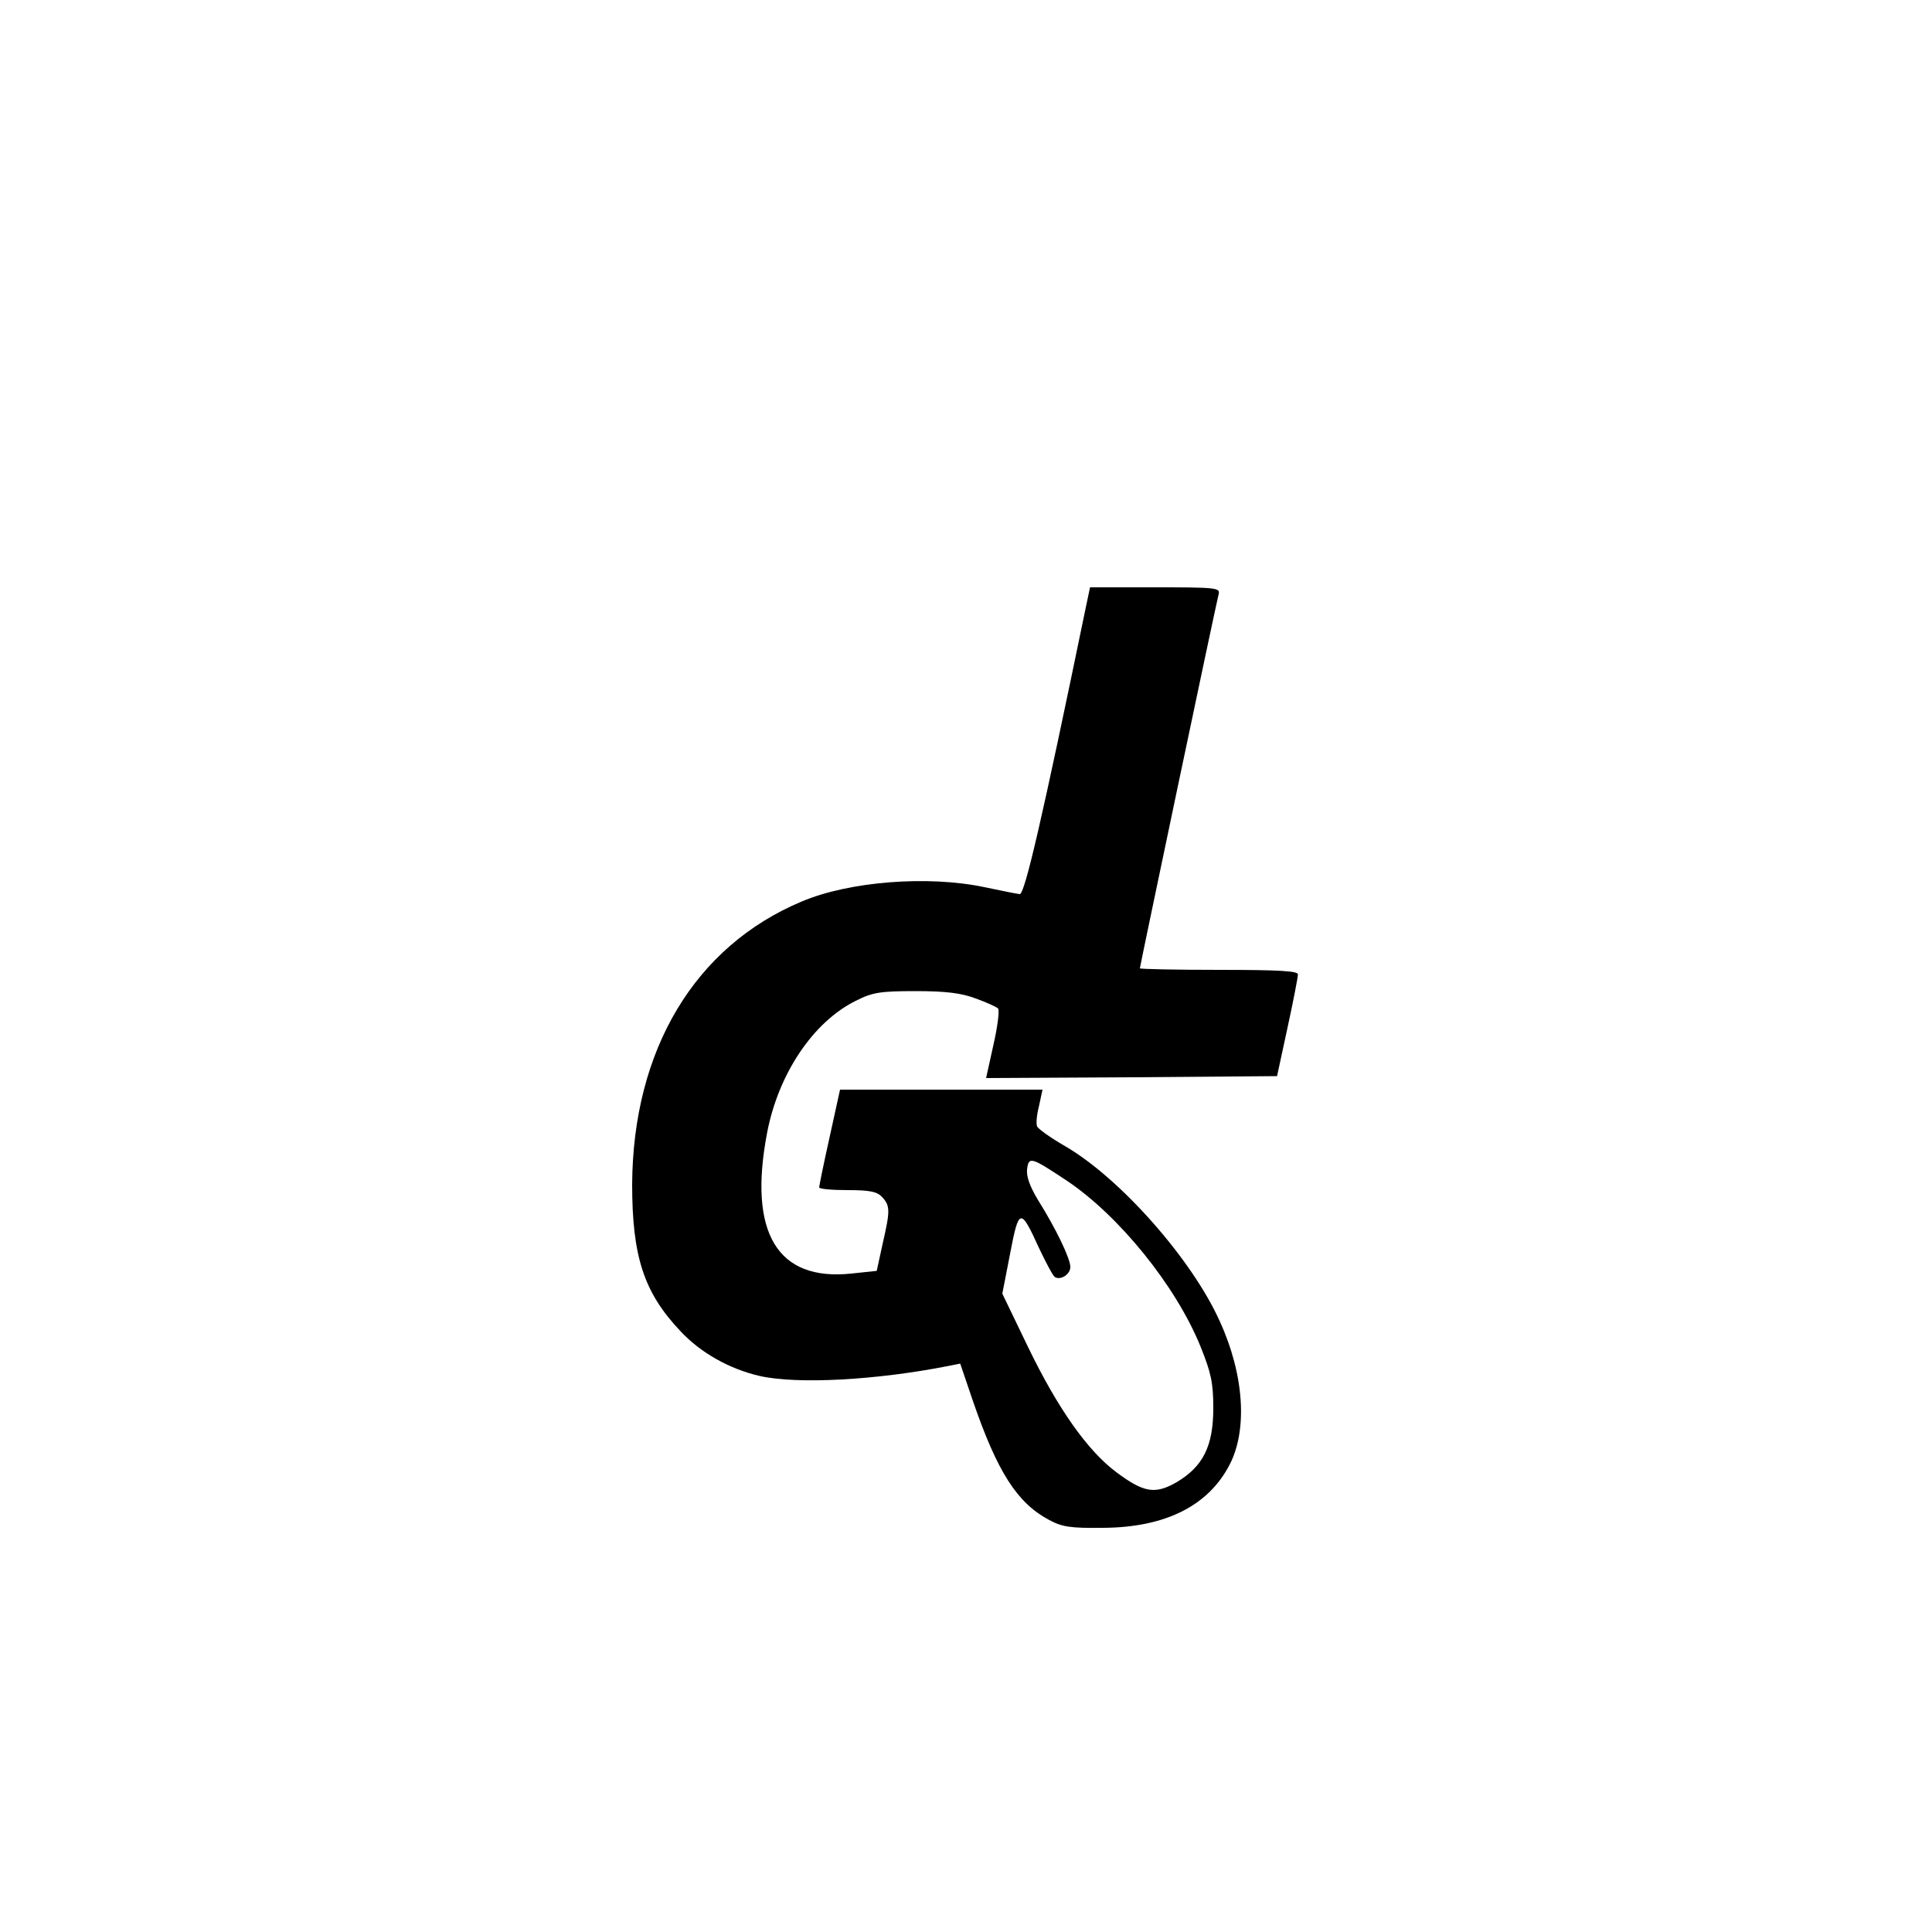 <?xml version="1.0" standalone="no"?>
<!DOCTYPE svg PUBLIC "-//W3C//DTD SVG 20010904//EN"
 "http://www.w3.org/TR/2001/REC-SVG-20010904/DTD/svg10.dtd">
<svg version="1.0" xmlns="http://www.w3.org/2000/svg"
 width="500pt" height="500pt" viewBox="0 0 500 500"
 preserveAspectRatio="xMidYMid meet">

<g transform="translate(0,500) scale(0.1,-0.1)"
fill="#000000" stroke="none">
<path d="M2809 3423 c-111 -538 -157 -738 -170 -737 -8 1 -49 9 -91 18 -147
31 -350 15 -473 -37 -277 -116 -437 -384 -439 -732 0 -186 30 -280 125 -380
52 -56 127 -98 205 -116 98 -22 301 -11 489 26 l30 6 33 -97 c63 -183 114
-263 196 -307 35 -19 56 -22 141 -21 161 1 272 57 327 163 47 90 38 233 -25
371 -72 161 -259 372 -401 454 -38 22 -70 45 -72 51 -3 7 -1 30 5 53 l9 42
-262 0 -262 0 -27 -123 c-15 -67 -27 -126 -27 -130 0 -4 33 -7 73 -7 59 0 77
-4 90 -18 21 -23 21 -35 1 -122 l-15 -69 -66 -7 c-191 -20 -267 105 -218 363
29 154 120 289 230 343 43 22 64 25 155 25 78 0 118 -5 155 -19 28 -10 54 -22
58 -26 4 -4 -1 -46 -12 -94 l-19 -86 376 2 377 3 27 125 c15 69 27 131 27 138
1 9 -46 12 -204 12 -113 0 -205 2 -205 4 0 5 196 938 204 969 4 16 -9 17 -164
17 l-169 0 -12 -57z m-49 -1478 c135 -90 283 -272 347 -430 27 -67 33 -93 33
-159 0 -98 -26 -151 -95 -192 -56 -32 -85 -27 -156 26 -75 56 -152 166 -228
323 l-67 139 20 103 c23 120 27 120 75 15 18 -38 36 -72 41 -75 15 -9 40 7 40
26 0 22 -37 99 -84 174 -20 33 -30 60 -28 78 4 35 10 33 102 -28z"/>
</g>
</svg>

